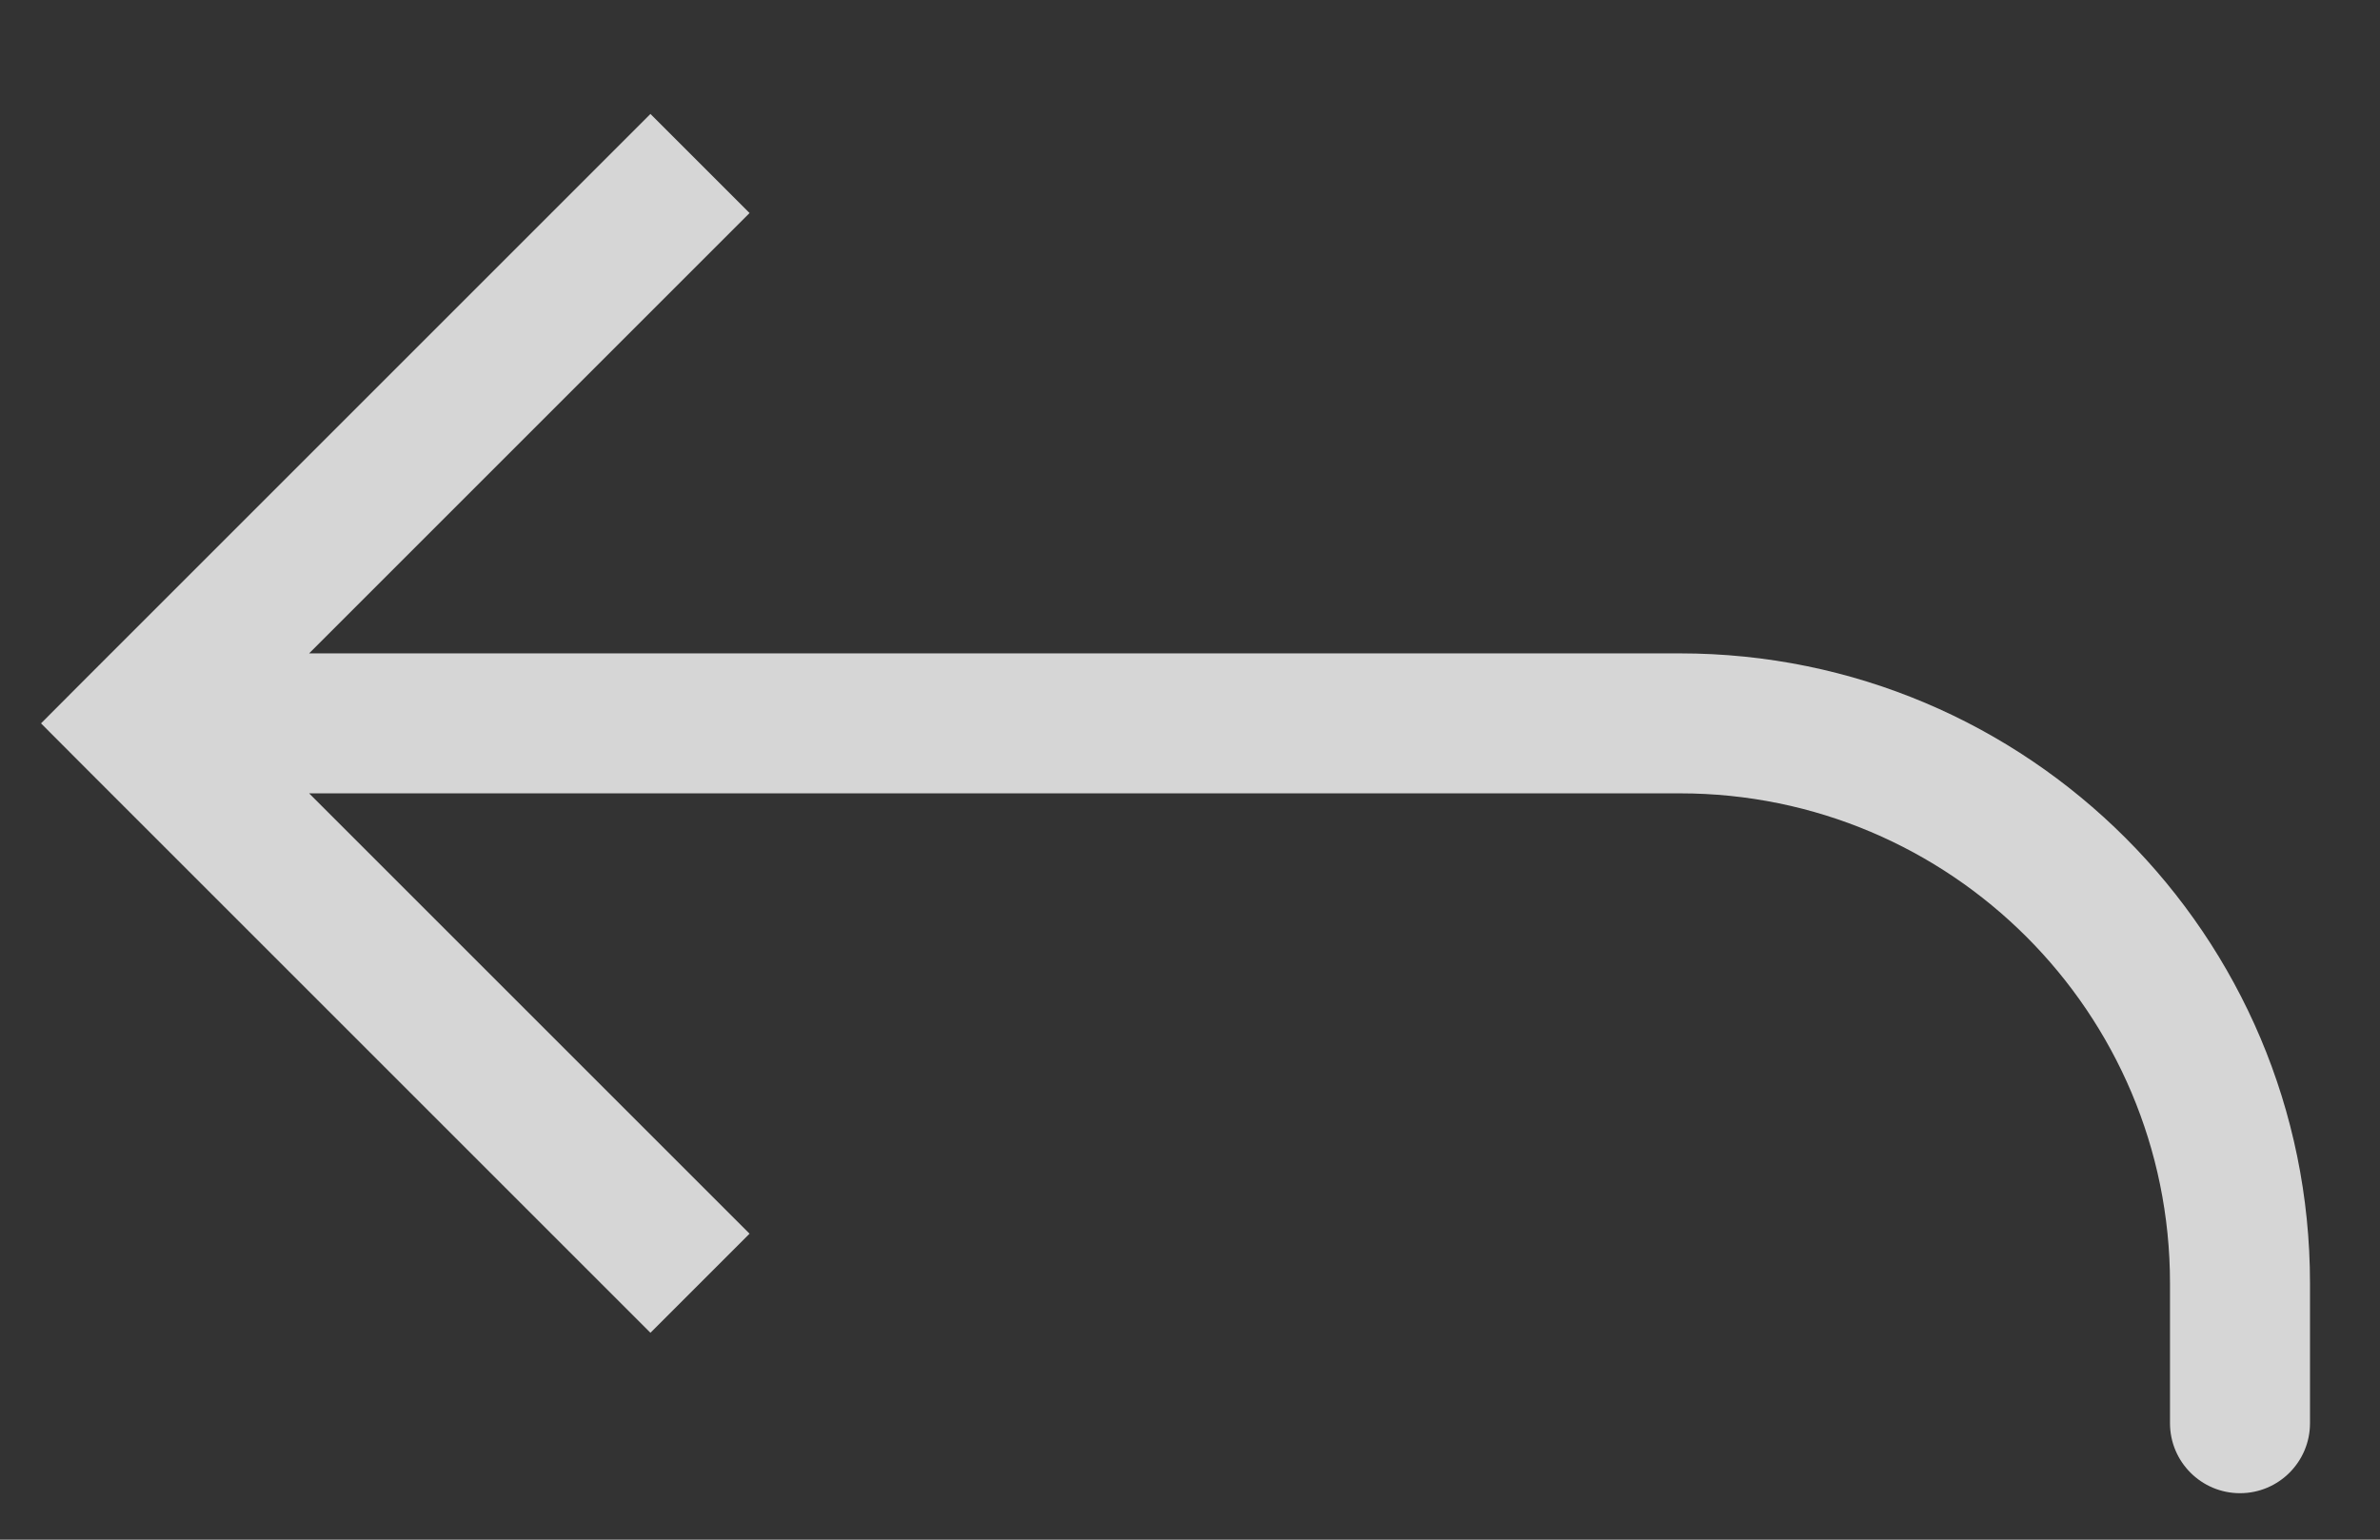 <svg width="17" height="11" viewBox="0 0 17 11" fill="none" xmlns="http://www.w3.org/2000/svg">
<rect x="0" y="0" width="17" height="11" fill="#333333" stroke="none"/>
<path d="M1 5.168L0.646 5.522L0.293 5.168L0.646 4.814L1 5.168ZM16.5 10.168C16.5 10.444 16.276 10.668 16 10.668C15.724 10.668 15.5 10.444 15.5 10.168L16.5 10.168ZM4.646 9.522L0.646 5.522L1.354 4.814L5.354 8.814L4.646 9.522ZM0.646 4.814L4.646 0.814L5.354 1.522L1.354 5.522L0.646 4.814ZM1 4.668L12 4.668L12 5.668L1 5.668L1 4.668ZM16.5 9.168L16.5 10.168L15.5 10.168L15.5 9.168L16.5 9.168ZM12 4.668C14.485 4.668 16.5 6.683 16.5 9.168L15.5 9.168C15.5 7.235 13.933 5.668 12 5.668L12 4.668Z" fill="white" fill-opacity="0.8"/>
</svg>
